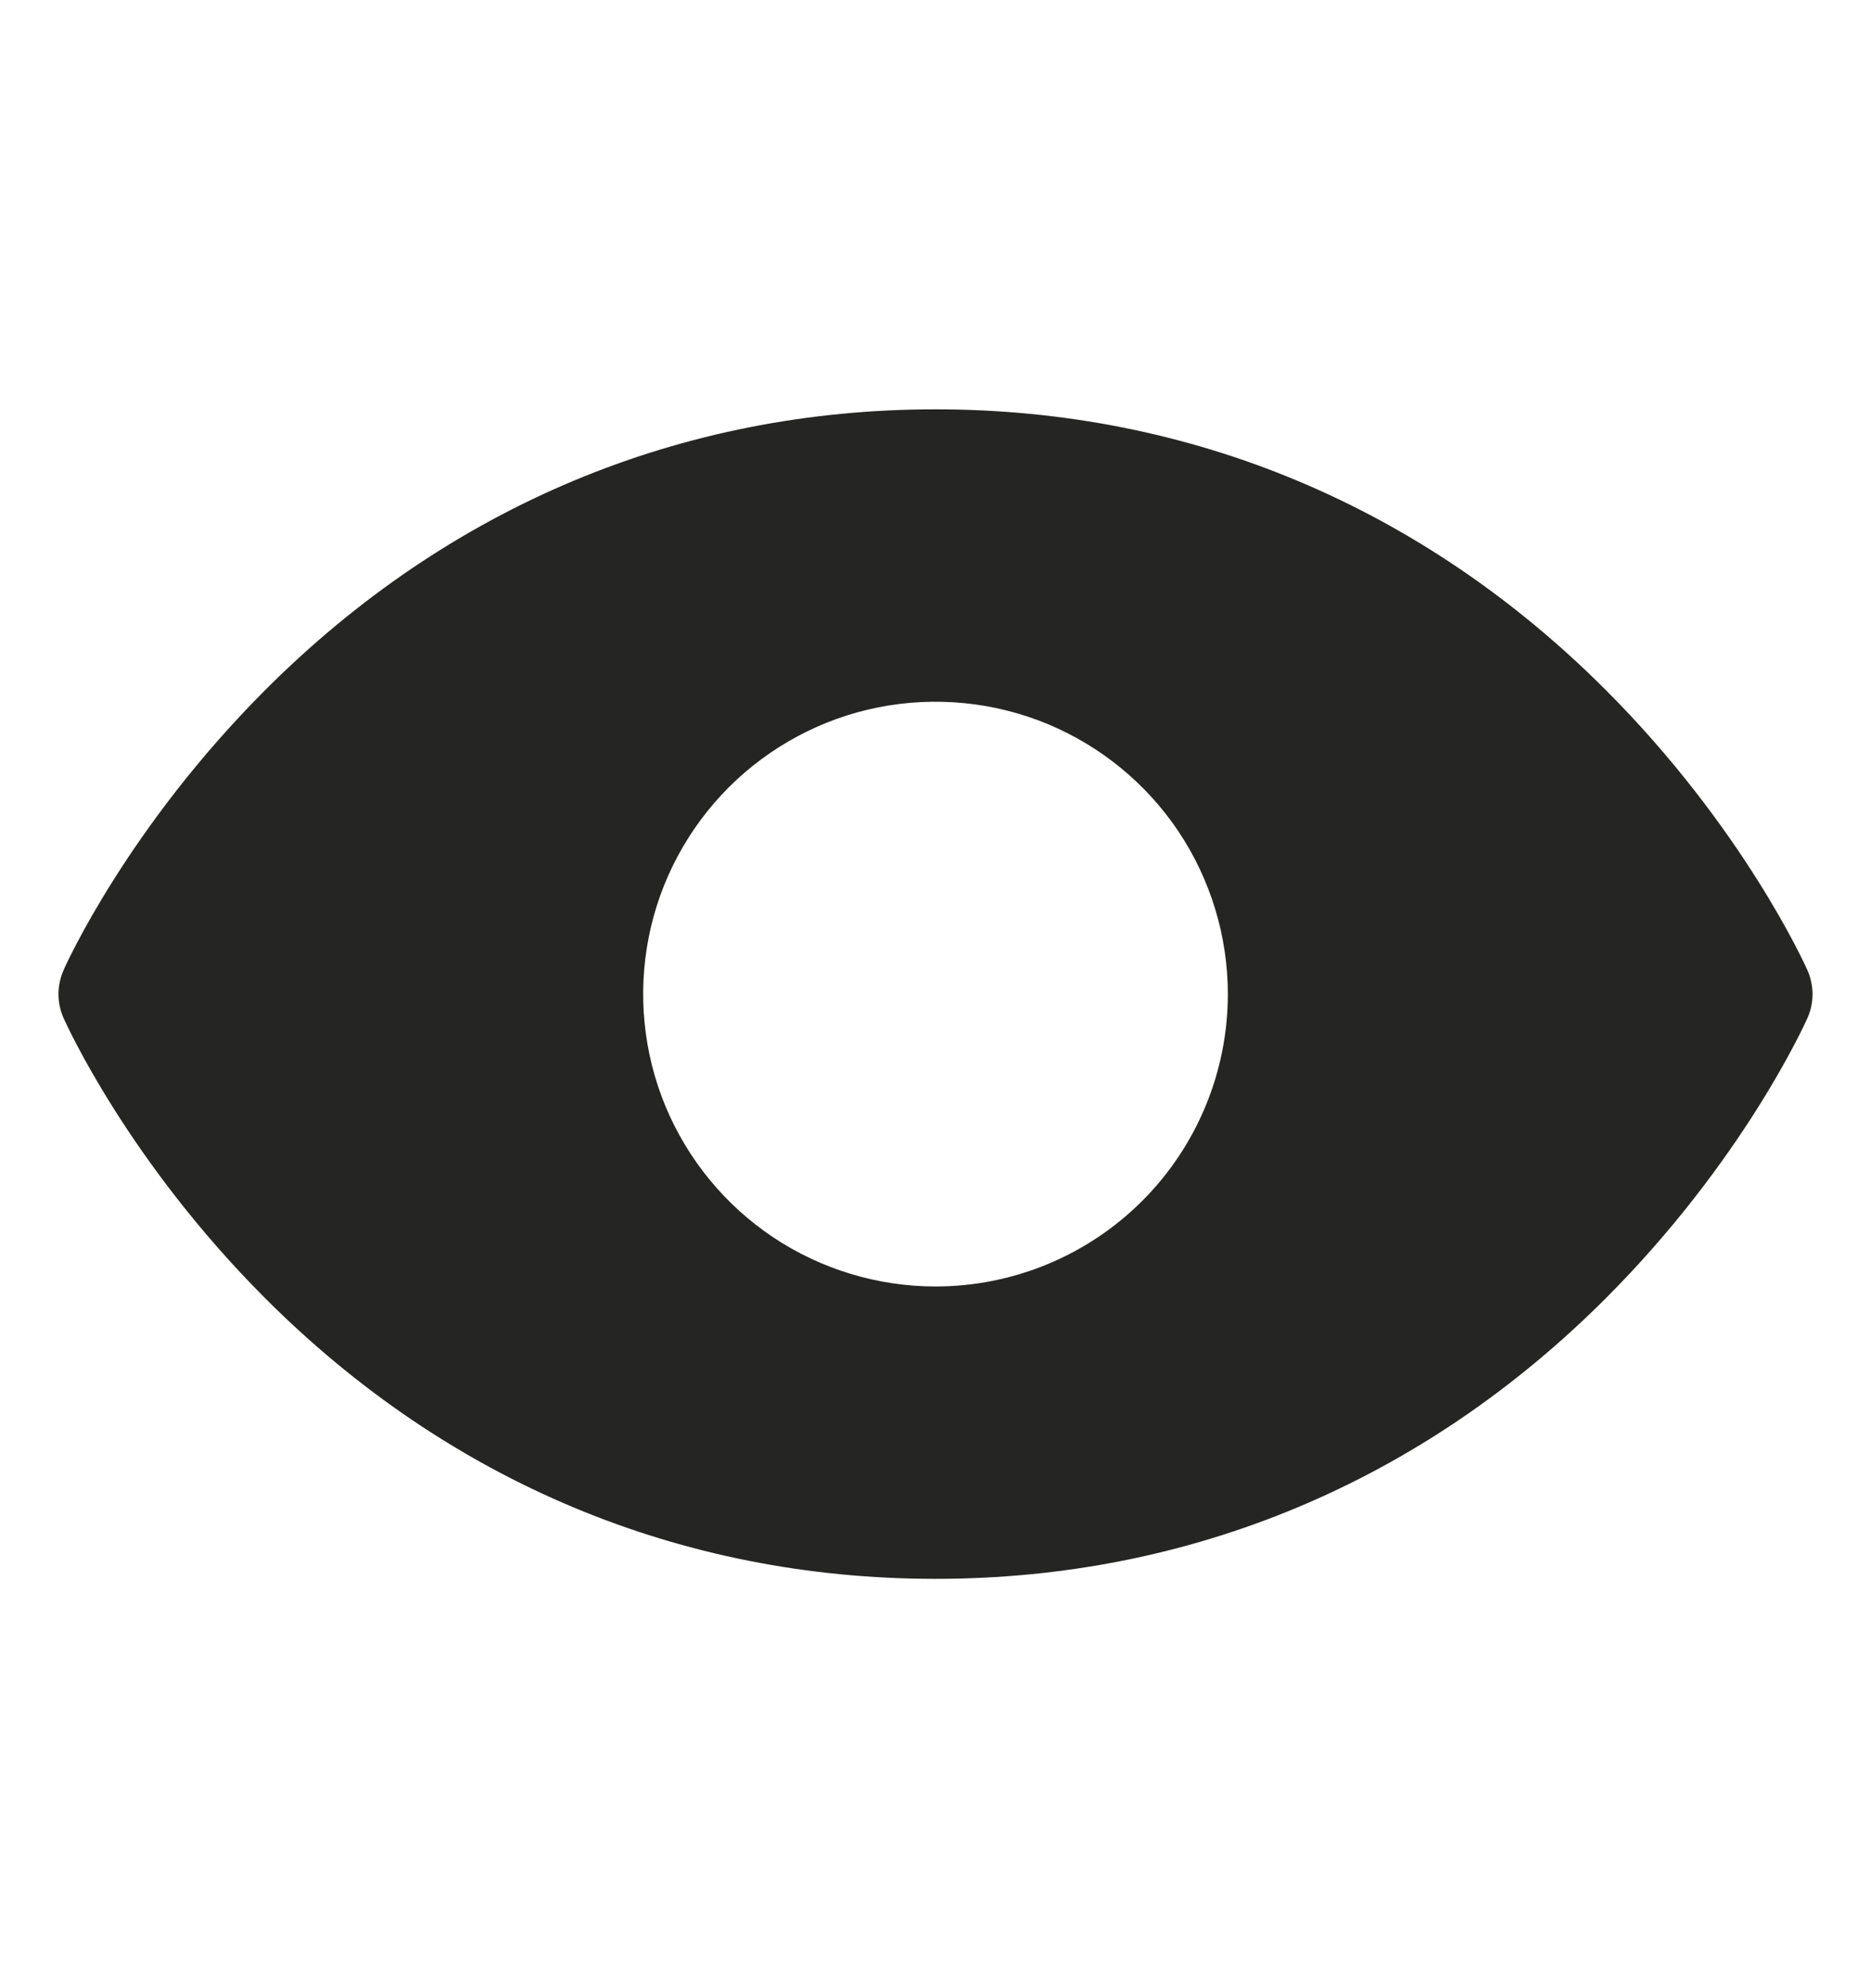 <svg
      xmlns="http://www.w3.org/2000/svg"
      width="16"
      height="17"
      viewBox="0 0 16 17"
      fill="none"
    >
      <path
        d="M15.457 8.297C15.435 8.248 14.906 7.074 13.729 5.897C12.161 4.329 10.18 3.5 8 3.5C5.82 3.5 3.839 4.329 2.271 5.897C1.094 7.074 0.562 8.25 0.543 8.297C0.515 8.361 0.5 8.431 0.5 8.501C0.5 8.571 0.515 8.64 0.543 8.704C0.565 8.753 1.094 9.927 2.271 11.104C3.839 12.671 5.82 13.5 8 13.5C10.18 13.5 12.161 12.671 13.729 11.104C14.906 9.927 15.435 8.753 15.457 8.704C15.485 8.64 15.5 8.571 15.5 8.501C15.5 8.431 15.485 8.361 15.457 8.297ZM8 11C7.506 11 7.022 10.853 6.611 10.579C6.2 10.304 5.88 9.914 5.69 9.457C5.501 9 5.452 8.497 5.548 8.012C5.644 7.527 5.883 7.082 6.232 6.732C6.582 6.383 7.027 6.144 7.512 6.048C7.997 5.952 8.5 6.001 8.957 6.19C9.414 6.38 9.804 6.7 10.079 7.111C10.353 7.522 10.5 8.006 10.5 8.5C10.5 9.163 10.237 9.799 9.768 10.268C9.299 10.737 8.663 11 8 11Z"
        fill="#252623"
      />
    </svg>